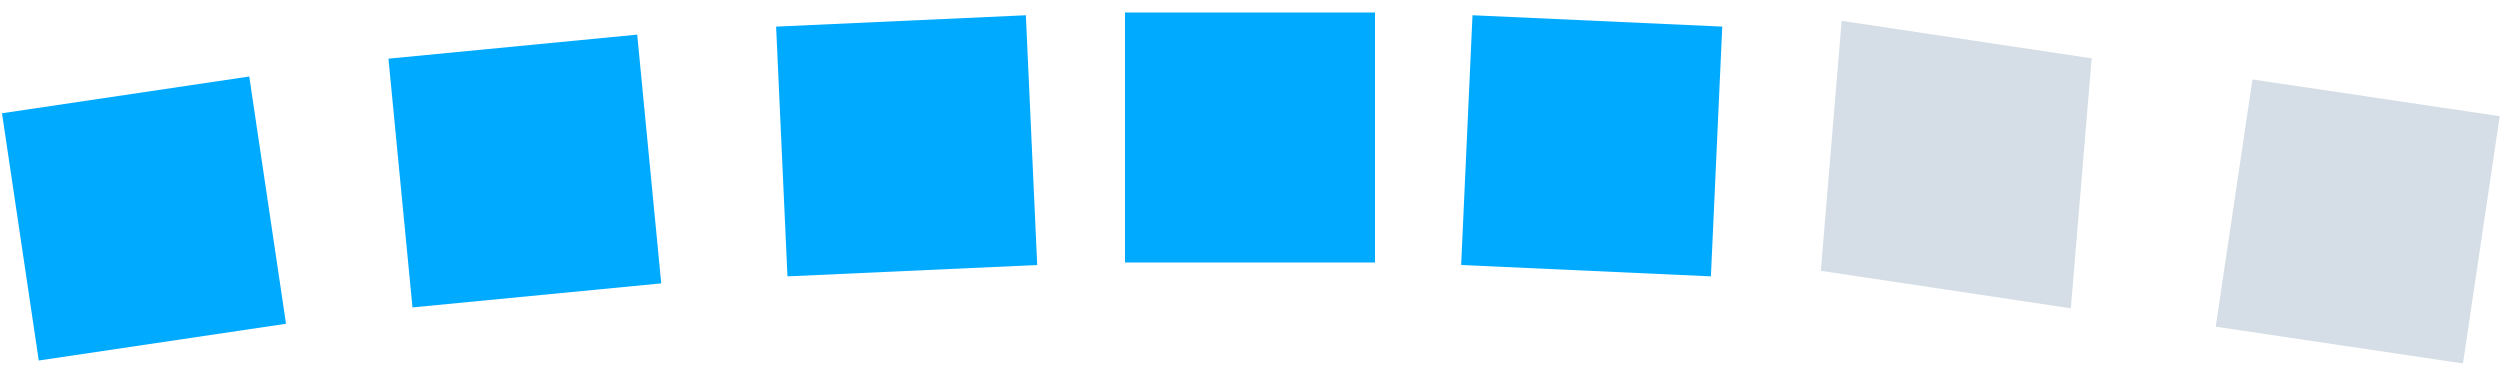 <?xml version="1.0" encoding="utf-8"?>
<!-- Generator: Adobe Illustrator 21.0.0, SVG Export Plug-In . SVG Version: 6.00 Build 0)  -->
<svg version="1.1" id="图层_1" xmlns="http://www.w3.org/2000/svg" xmlns:xlink="http://www.w3.org/1999/xlink" x="0px" y="0px"
	 viewBox="0 0 60 9" style="enable-background:new 0 0 60 9;" xml:space="preserve">
<style type="text/css">
	.st0{fill:#00AAFF;}
	.st1{fill:#D5DEE6;}
</style>
<rect x="27" y="0.3" class="st0" width="6" height="6"/>
<rect x="35.2" y="0.5" transform="matrix(0.999 4.541195e-02 -4.541195e-02 0.999 0.198 -1.732)" class="st0" width="6" height="6"/>
<rect x="9.6" y="1.2" transform="matrix(-0.995 9.614260e-02 -9.614260e-02 -0.995 25.537 7.072)" class="st0" width="6" height="6"/>
<polygon class="st1" points="49.7,7.4 43.7,6.5 44.2,0.5 50.2,1.4 "/>
<rect x="53.6" y="2.3" transform="matrix(0.989 0.147 -0.147 0.989 1.387 -8.247)" class="st1" width="6" height="6"/>
<rect x="0.4" y="2.3" transform="matrix(-0.989 0.147 -0.147 -0.989 7.598 9.986)" class="st0" width="6" height="6"/>
<rect x="18.8" y="0.5" transform="matrix(-0.999 4.541195e-02 -4.541195e-02 -0.999 43.697 6.006)" class="st0" width="6" height="6"/>
</svg>
